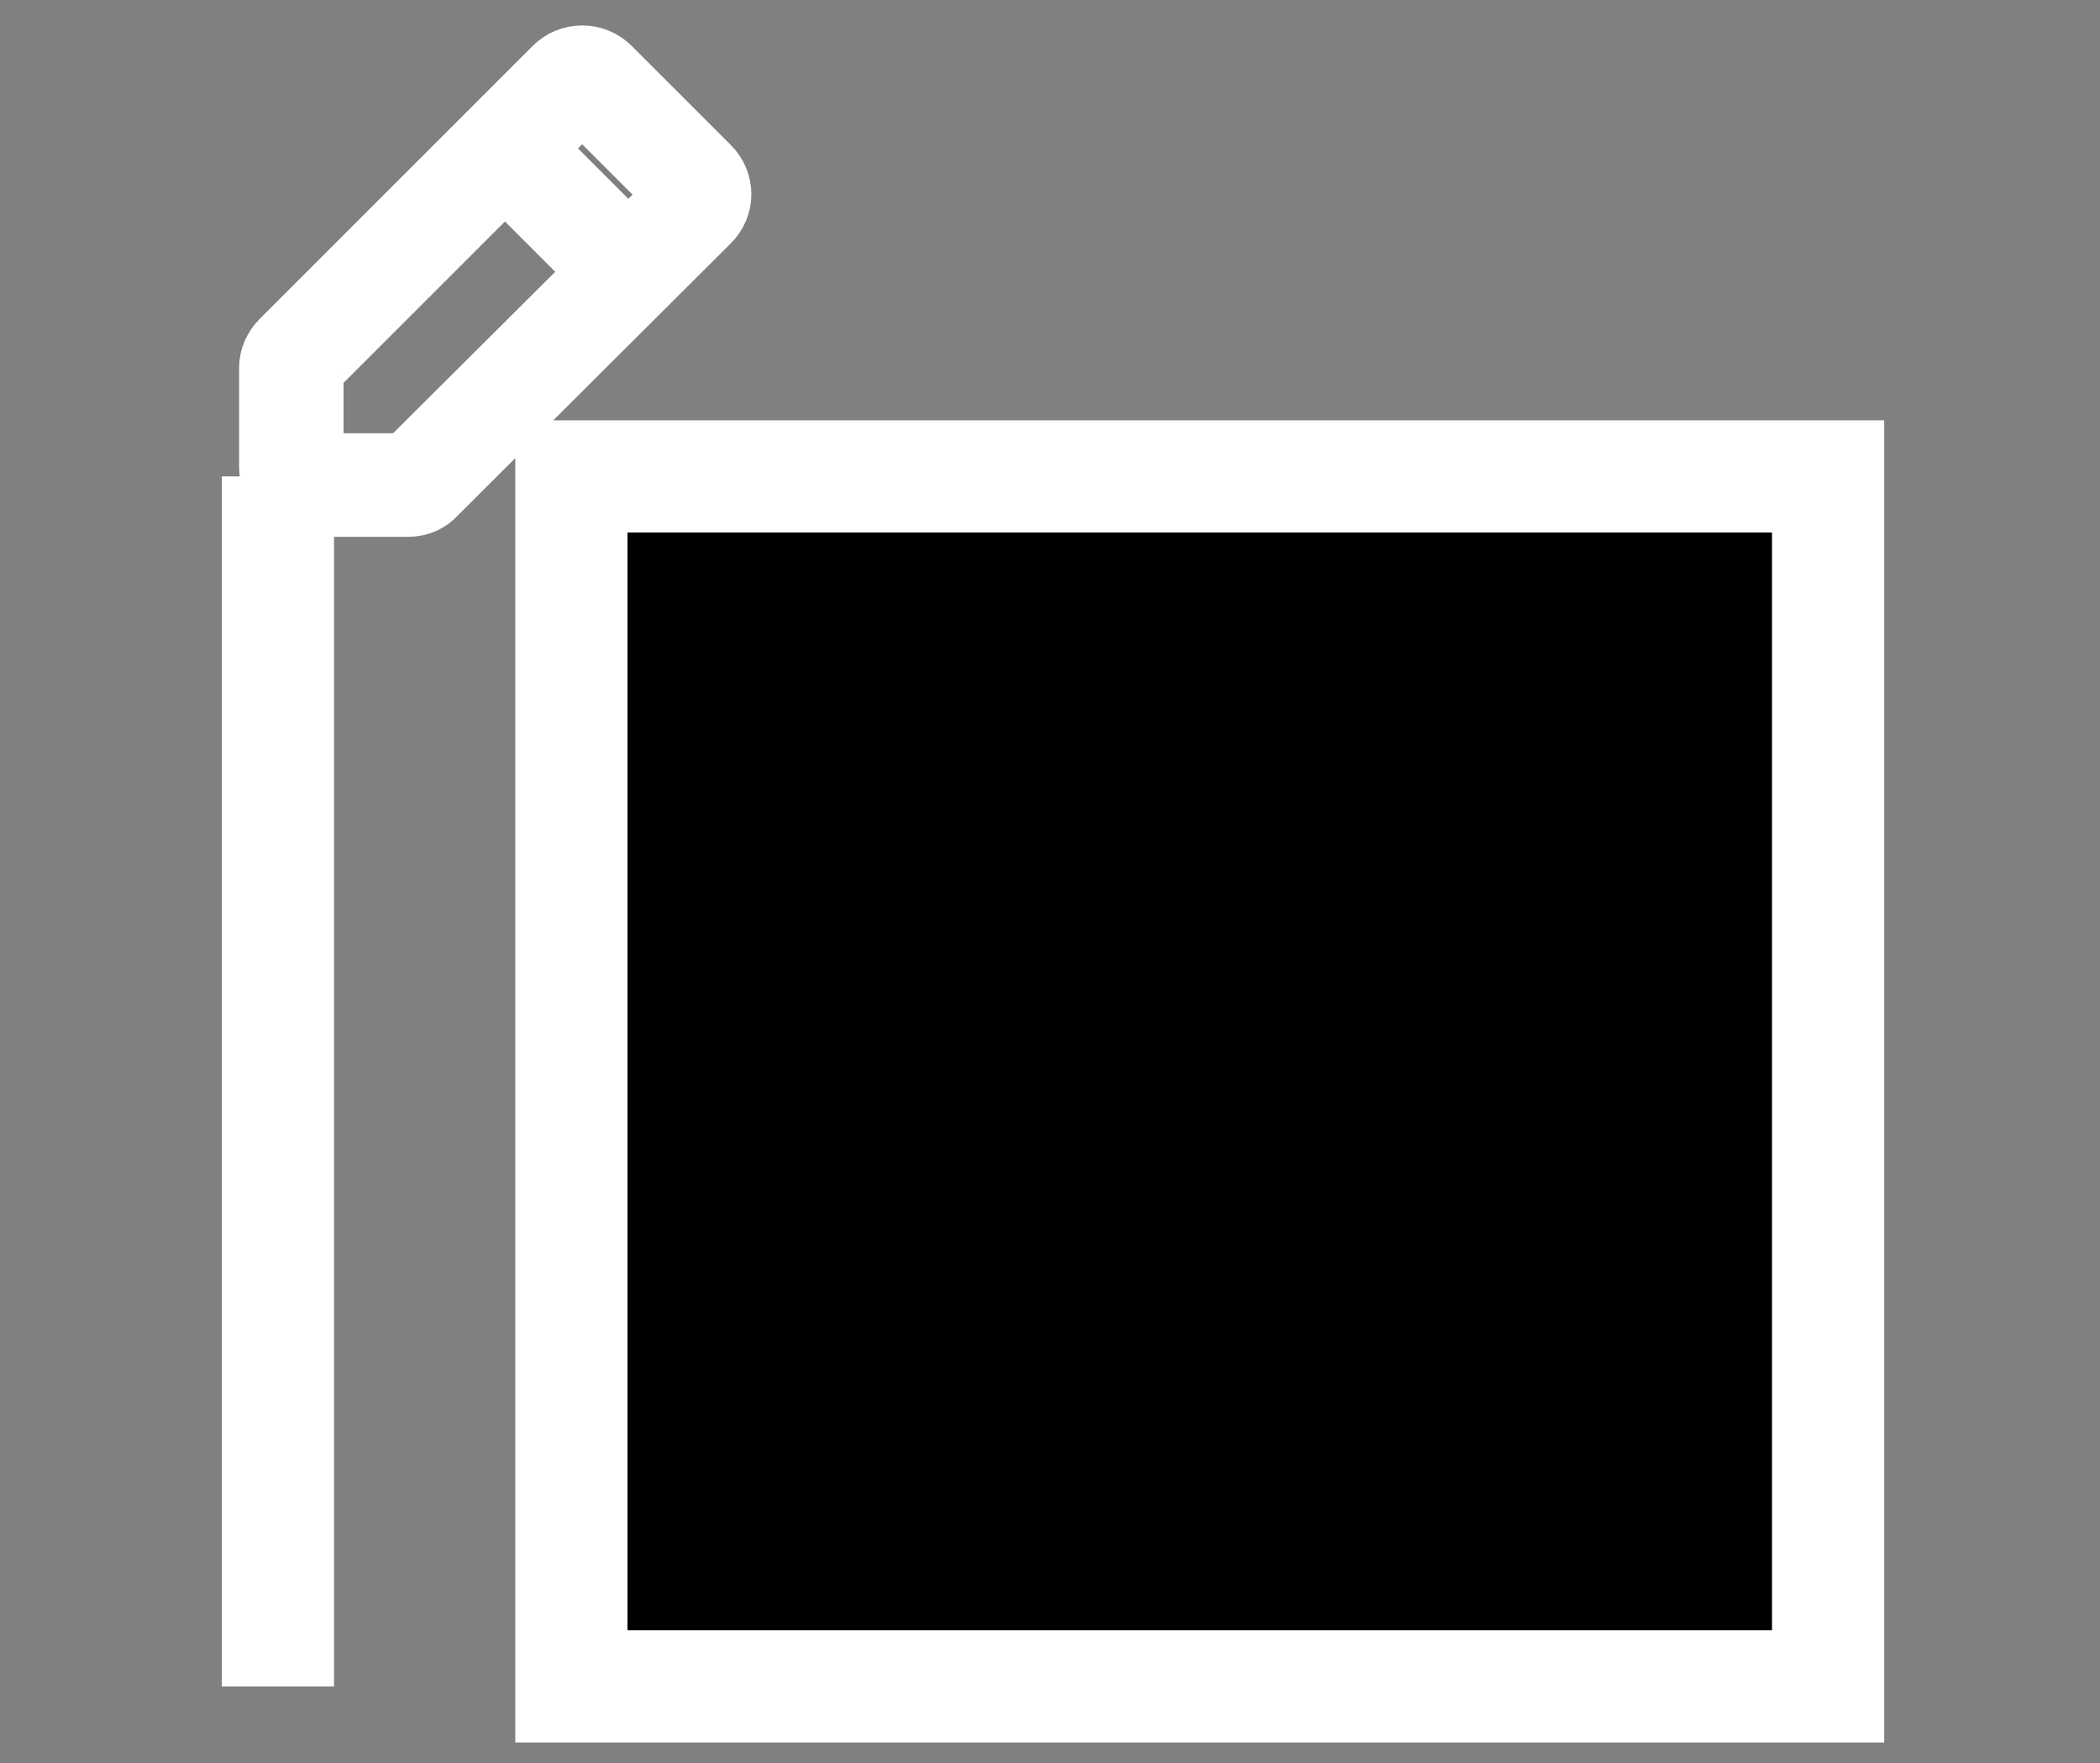 <?xml version="1.0" encoding="utf-8"?>
<!-- Generator: Adobe Illustrator 28.0.0, SVG Export Plug-In . SVG Version: 6.00 Build 0)  -->
<svg version="1.1" id="_レイヤー_2" xmlns="http://www.w3.org/2000/svg" xmlns:xlink="http://www.w3.org/1999/xlink" x="0px"
	 y="0px" viewBox="0 0 243.3 204.3" style="enable-background:new 0 0 243.3 204.3;" xml:space="preserve">
<rect x="0" y="0" width="243.3" height="204.3" fill="#808080" stroke="none"/>
<style type="text/css">
	.st0{stroke:#FFFFFF;stroke-width:9;stroke-miterlimit:10;}
	.st1{stroke:#FFFFFF;stroke-width:13;stroke-miterlimit:10;}
</style>
<g>
	<path class="st0" d="M81.5,20L70,8.5c-1.4-1.4-3.7-1.4-5.1,0c0,0,0,0,0,0L33.3,40.1c-0.7,0.7-1.1,1.6-1.1,2.5v11.5
		c0,2,1.6,3.6,3.6,3.6h11.5c1,0,1.9-0.4,2.5-1.1L81.5,25C82.9,23.6,82.9,21.4,81.5,20C81.5,20,81.5,20,81.5,20z M47.6,54.5
		c-0.1,0.1-0.2,0.2-0.4,0.2H35.8c-0.3,0-0.5-0.2-0.5-0.5V42.7c0-0.1,0.1-0.3,0.2-0.4l23-23l12.2,12.2L47.6,54.5z M79.3,22.9
		l-6.5,6.5L60.6,17.2l6.5-6.5c0.2-0.2,0.5-0.2,0.7,0c0,0,0,0,0,0l11.5,11.5C79.5,22.3,79.5,22.7,79.3,22.9
		C79.3,22.9,79.3,22.9,79.3,22.9z"/>
</g>
<rect x="66.2" y="55.2" class="st1" width="145.6" height="140.2"/>
<line class="st1" x1="32.2" y1="55.2" x2="32.2" y2="195.4"/>
</svg>
